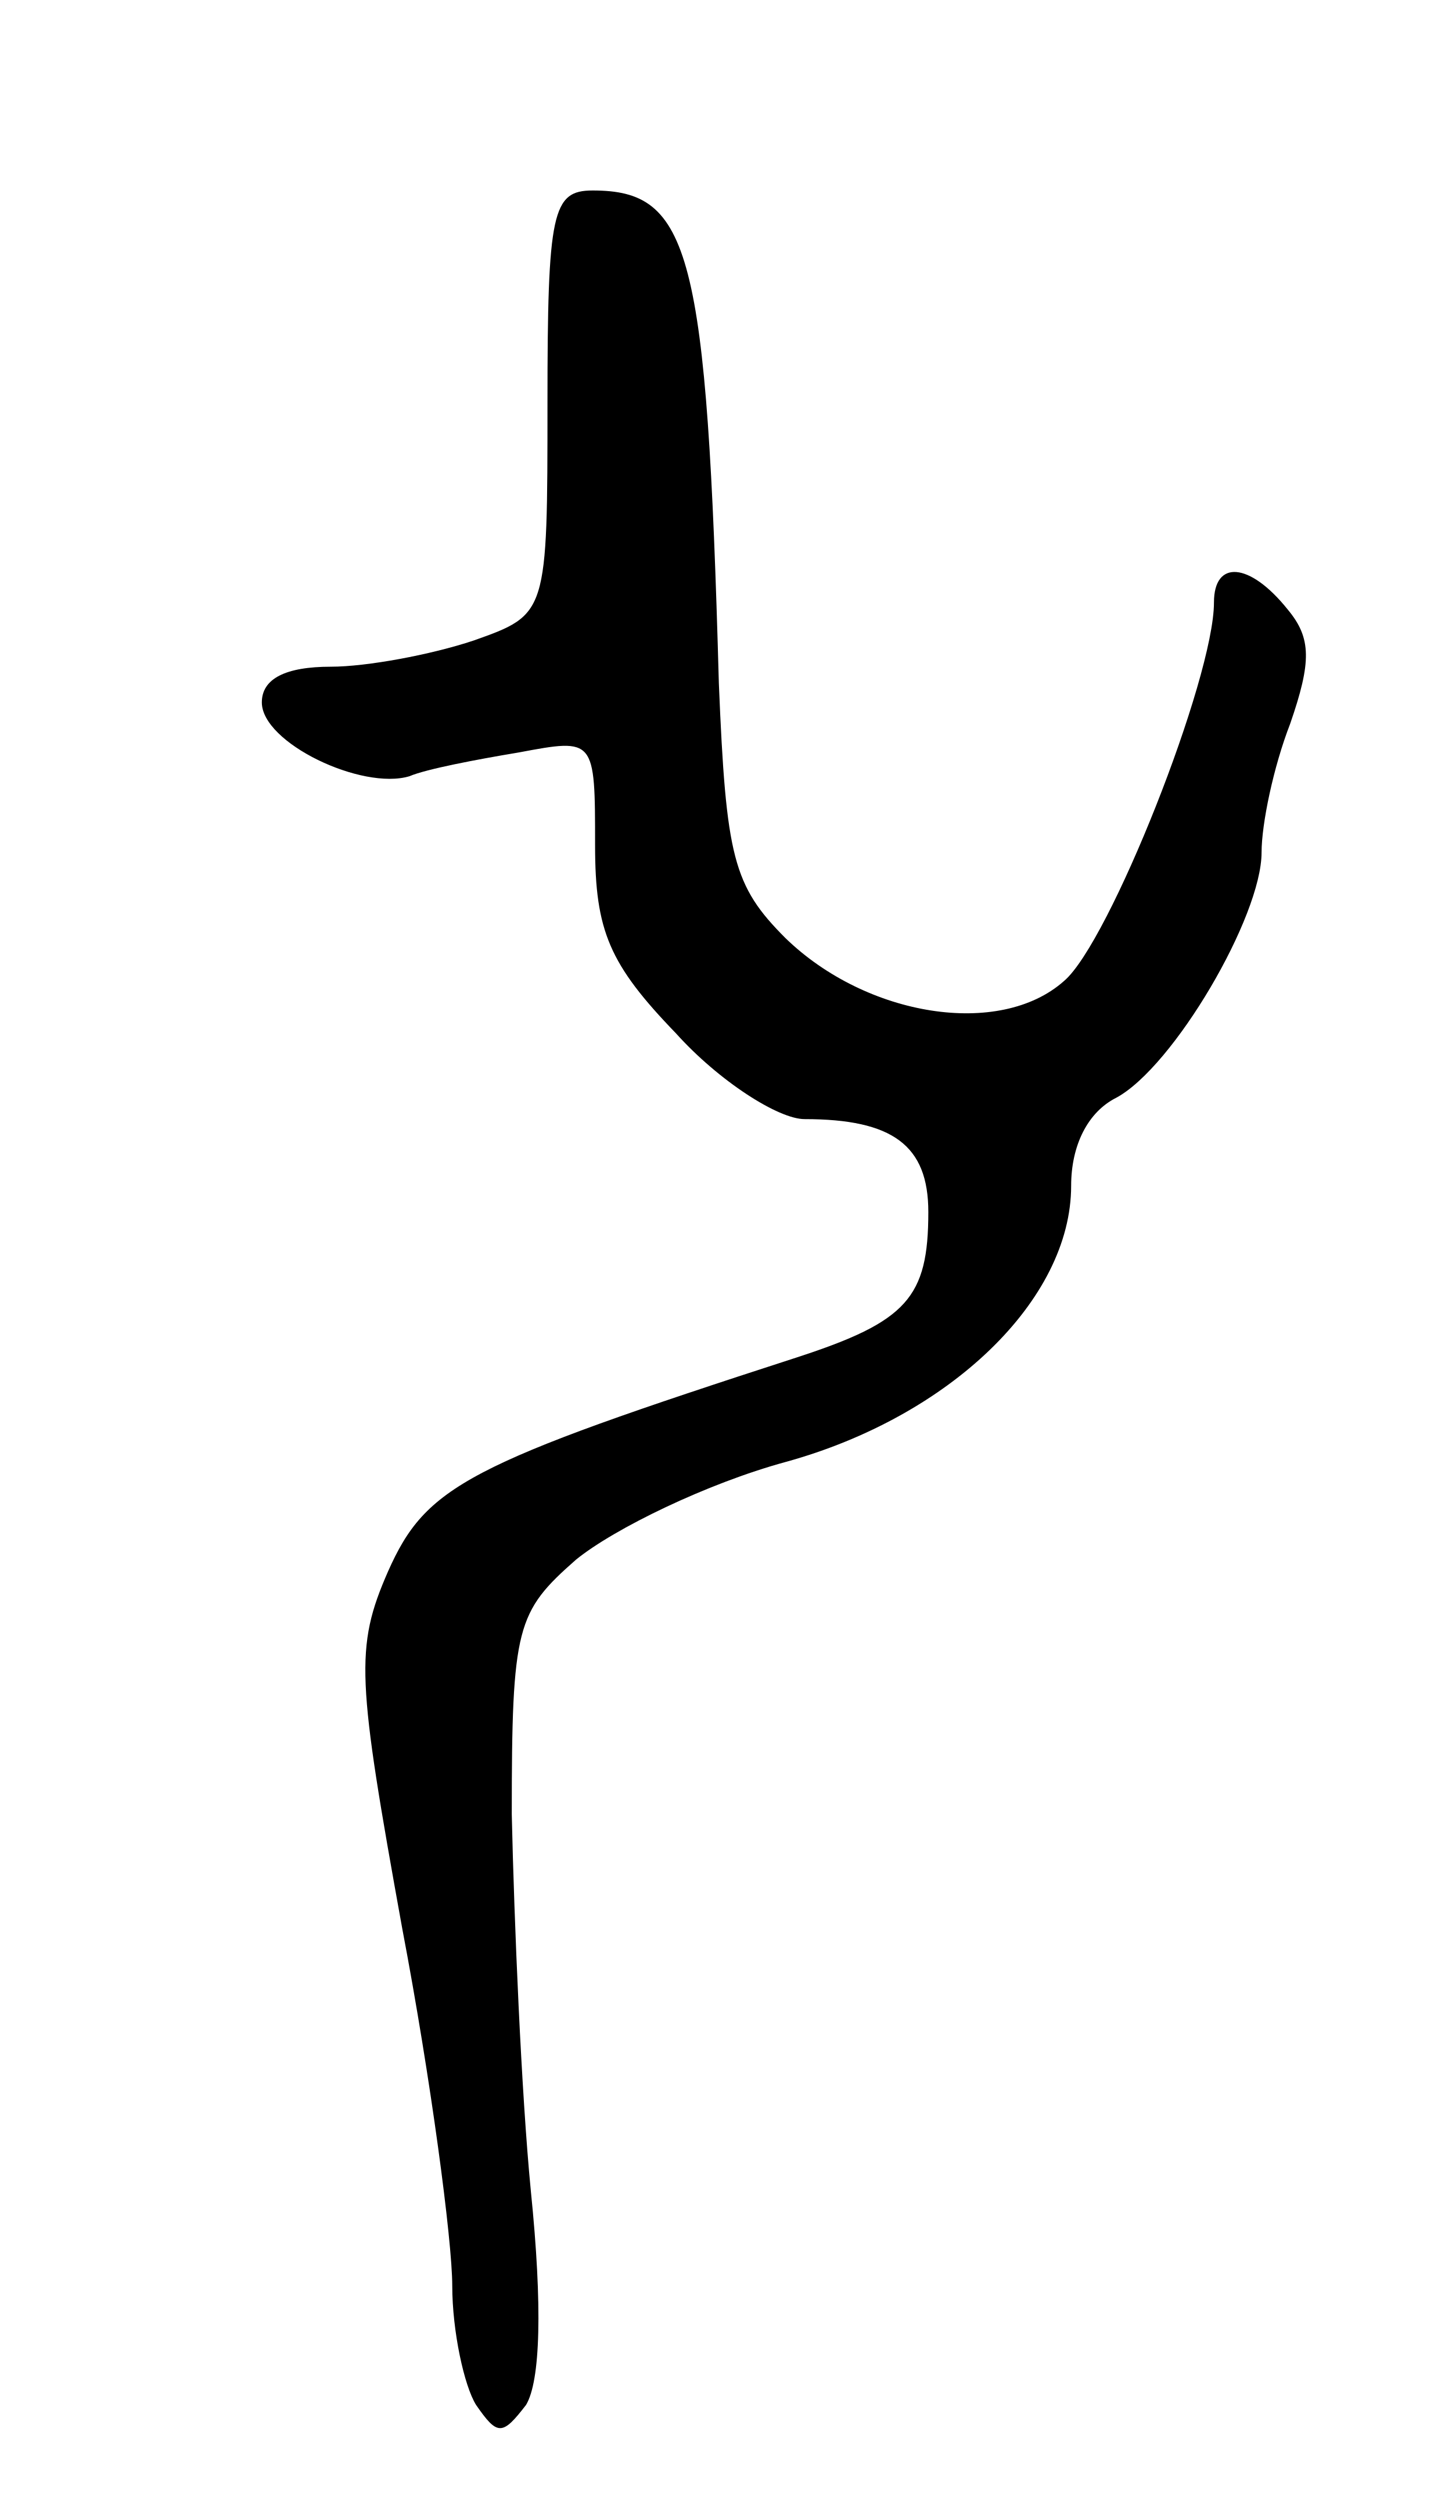 <svg version="1.0" xmlns="http://www.w3.org/2000/svg"
 width="61pt" height="105pt" viewBox="0 0 61 105"
 preserveAspectRatio="xMidYMid meet">
<g transform="translate(0,105) scale(0.1,-0.1)"
fill="#000000" stroke="none">
<path d="M230 881 c0 -89 0 -89 -31 -100 -18 -6 -45 -11 -60 -11 -19 0 -29 -5
-29 -15 0 -17 42 -37 62 -31 7 3 28 7 46 10 32 6 32 6 32 -39 0 -36 6 -50 34
-79 18 -20 43 -36 54 -36 37 0 52 -11 52 -39 0 -36 -9 -46 -55 -61 -139 -45
-156 -54 -172 -90 -14 -32 -13 -45 6 -150 12 -63 21 -131 21 -150 0 -19 5 -42
10 -50 9 -13 11 -13 21 0 6 10 7 41 2 90 -4 41 -7 113 -8 158 0 79 2 85 27
107 16 13 55 32 88 41 69 19 120 68 120 116 0 17 7 31 19 37 24 13 61 76 61
103 0 12 5 36 12 54 9 26 9 36 -1 48 -16 20 -31 21 -31 3 0 -32 -44 -143 -63
-159 -27 -24 -83 -15 -117 18 -22 22 -25 34 -28 107 -5 182 -12 207 -53 207
-17 0 -19 -9 -19 -89z"/>
</g>
</svg>
